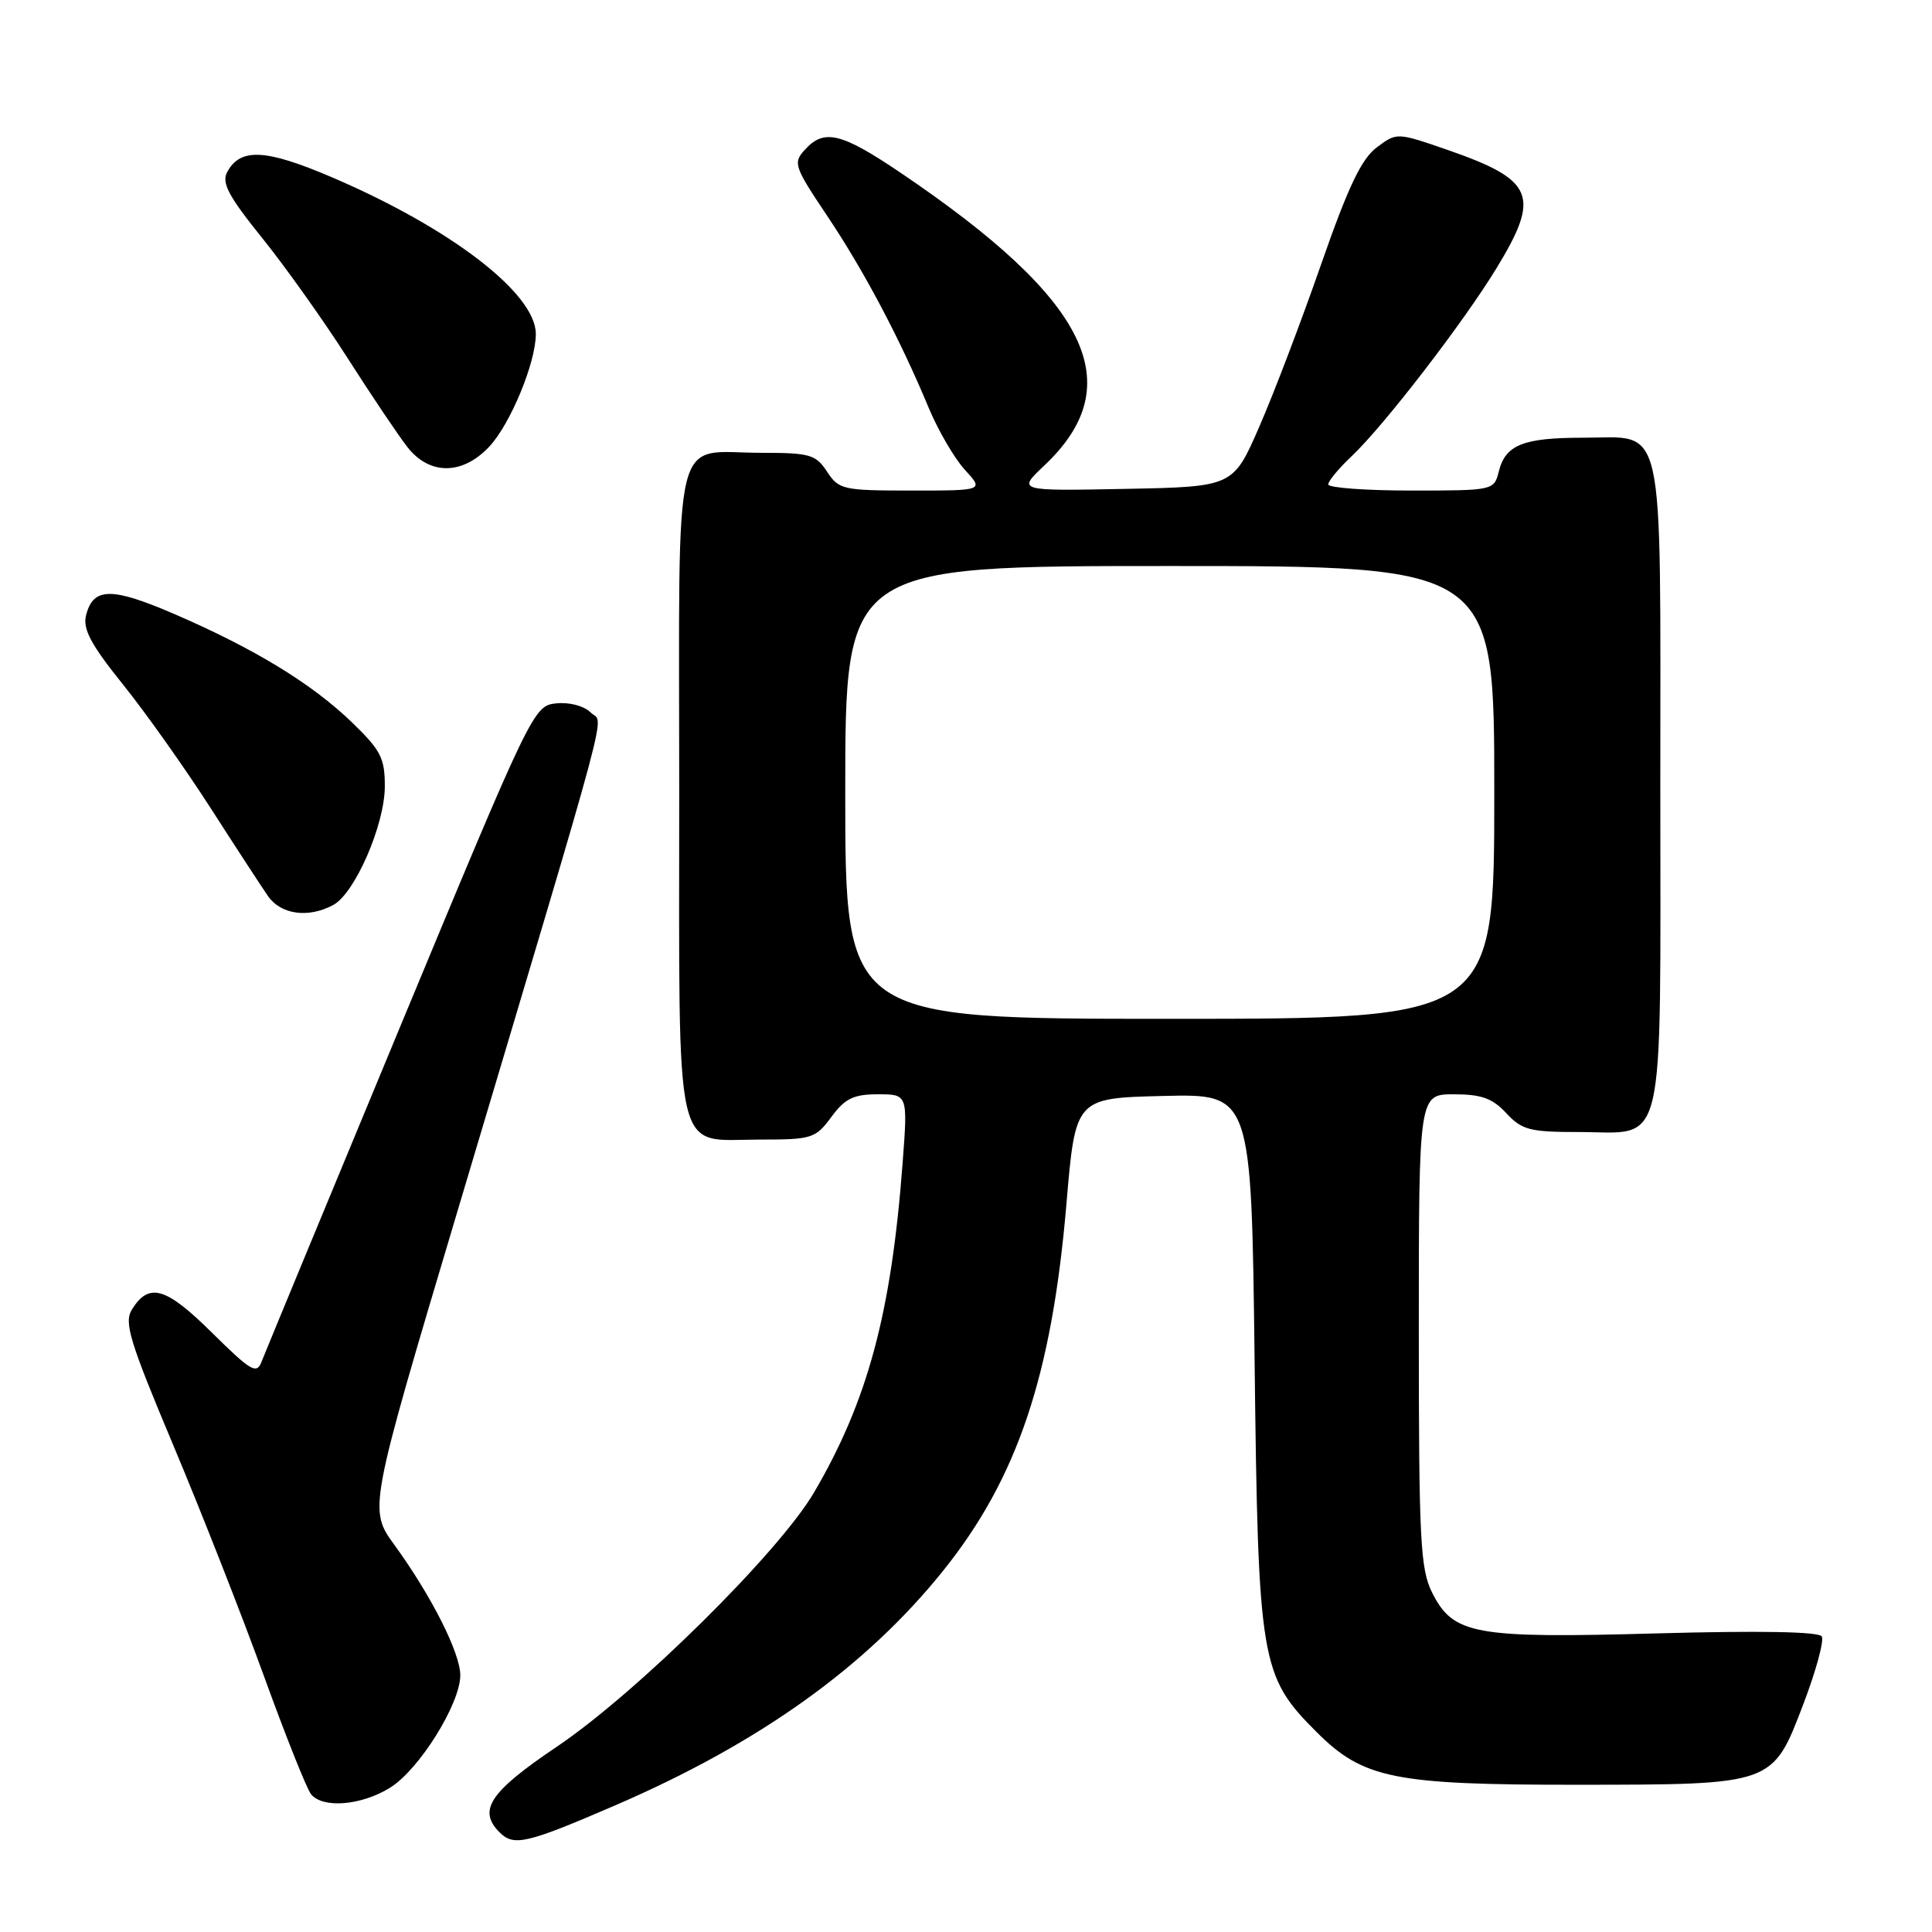 <?xml version="1.0" encoding="UTF-8" standalone="no"?>
<!DOCTYPE svg PUBLIC "-//W3C//DTD SVG 1.1//EN" "http://www.w3.org/Graphics/SVG/1.1/DTD/svg11.dtd" >
<svg xmlns="http://www.w3.org/2000/svg" xmlns:xlink="http://www.w3.org/1999/xlink" version="1.1" viewBox="0 0 256 256">
 <g >
 <path fill="currentColor"
d=" M 81.63 239.17 C 100.68 230.93 114.78 220.83 124.98 208.12 C 134.81 195.87 139.38 182.28 141.31 159.50 C 142.50 145.50 142.50 145.50 154.16 145.22 C 165.82 144.94 165.82 144.94 166.24 180.22 C 166.71 220.26 167.01 222.06 174.44 229.49 C 180.63 235.68 184.68 236.50 209.00 236.49 C 235.05 236.47 234.86 236.54 238.95 225.81 C 240.63 221.41 241.73 217.37 241.39 216.83 C 241.00 216.20 233.14 216.06 219.64 216.43 C 195.31 217.11 192.56 216.61 189.75 211.00 C 188.20 207.89 188.00 204.00 188.00 176.25 C 188.00 145.00 188.00 145.00 192.64 145.00 C 196.30 145.00 197.76 145.53 199.59 147.50 C 201.65 149.72 202.71 150.00 209.12 150.00 C 220.90 150.00 220.00 153.79 220.00 104.17 C 220.00 54.54 220.77 58.00 209.78 58.00 C 201.82 58.00 199.48 58.94 198.60 62.47 C 197.97 64.98 197.89 65.00 186.98 65.00 C 180.94 65.00 176.00 64.63 176.00 64.19 C 176.00 63.74 177.40 62.05 179.11 60.44 C 183.40 56.38 193.91 42.74 198.33 35.48 C 204.15 25.92 203.29 23.85 191.80 19.86 C 185.09 17.54 185.09 17.54 182.43 19.53 C 180.40 21.05 178.64 24.74 175.06 35.01 C 172.48 42.43 168.80 52.10 166.88 56.50 C 163.40 64.50 163.40 64.50 149.10 64.78 C 134.80 65.06 134.80 65.06 138.36 61.70 C 149.79 50.92 144.31 39.76 119.30 22.87 C 111.45 17.57 109.19 17.03 106.64 19.85 C 105.06 21.59 105.23 22.07 109.59 28.58 C 114.48 35.87 119.25 44.89 123.04 54.00 C 124.30 57.02 126.46 60.74 127.85 62.25 C 130.37 65.00 130.37 65.00 120.80 65.00 C 111.70 65.00 111.15 64.88 109.59 62.50 C 108.10 60.23 107.32 60.00 100.91 60.00 C 88.92 60.00 90.00 55.56 90.00 104.71 C 90.00 154.64 89.16 151.00 100.63 151.00 C 107.59 151.00 108.05 150.86 110.16 148.00 C 111.97 145.55 113.10 145.00 116.33 145.00 C 120.29 145.00 120.29 145.00 119.60 154.13 C 118.10 174.02 114.97 185.64 107.85 197.78 C 103.20 205.71 84.35 224.34 73.75 231.47 C 64.89 237.44 63.27 239.87 66.20 242.80 C 68.09 244.69 69.78 244.29 81.63 239.17 Z  M 51.67 236.89 C 55.52 234.52 60.98 225.79 60.99 221.99 C 61.00 219.05 57.17 211.47 52.29 204.75 C 48.83 200.00 48.83 200.00 60.54 160.75 C 81.65 89.98 80.00 96.14 78.28 94.42 C 77.40 93.54 75.47 93.02 73.72 93.20 C 70.71 93.50 70.52 93.90 53.04 136.00 C 43.34 159.38 35.07 179.37 34.66 180.43 C 34.01 182.14 33.26 181.70 28.08 176.58 C 21.98 170.54 19.74 169.89 17.49 173.50 C 16.41 175.23 17.14 177.65 22.96 191.50 C 26.66 200.30 32.05 214.03 34.94 222.00 C 37.83 229.97 40.65 237.06 41.22 237.75 C 42.79 239.66 47.87 239.24 51.67 236.89 Z  M 44.15 119.92 C 47.02 118.38 50.98 109.30 50.99 104.21 C 51.00 100.45 50.46 99.41 46.63 95.71 C 41.31 90.58 33.74 85.97 23.19 81.40 C 14.76 77.76 12.34 77.79 11.40 81.55 C 10.95 83.35 12.05 85.42 16.29 90.69 C 19.30 94.43 24.50 101.78 27.86 107.00 C 31.21 112.22 34.66 117.51 35.52 118.75 C 37.23 121.19 40.85 121.69 44.15 119.92 Z  M 64.85 59.16 C 67.65 56.15 71.01 48.02 71.00 44.25 C 70.99 38.88 59.74 30.24 43.98 23.49 C 35.19 19.73 31.84 19.56 30.10 22.81 C 29.34 24.24 30.28 26.00 34.75 31.55 C 37.83 35.37 42.93 42.55 46.09 47.50 C 49.25 52.45 52.81 57.74 53.99 59.25 C 56.94 63.00 61.30 62.96 64.85 59.16 Z  M 112.00 105.00 C 112.00 75.00 112.00 75.00 155.00 75.00 C 198.00 75.00 198.00 75.00 198.00 105.00 C 198.00 135.00 198.00 135.00 155.00 135.00 C 112.00 135.00 112.00 135.00 112.00 105.00 Z "/>
</g>
</svg>
